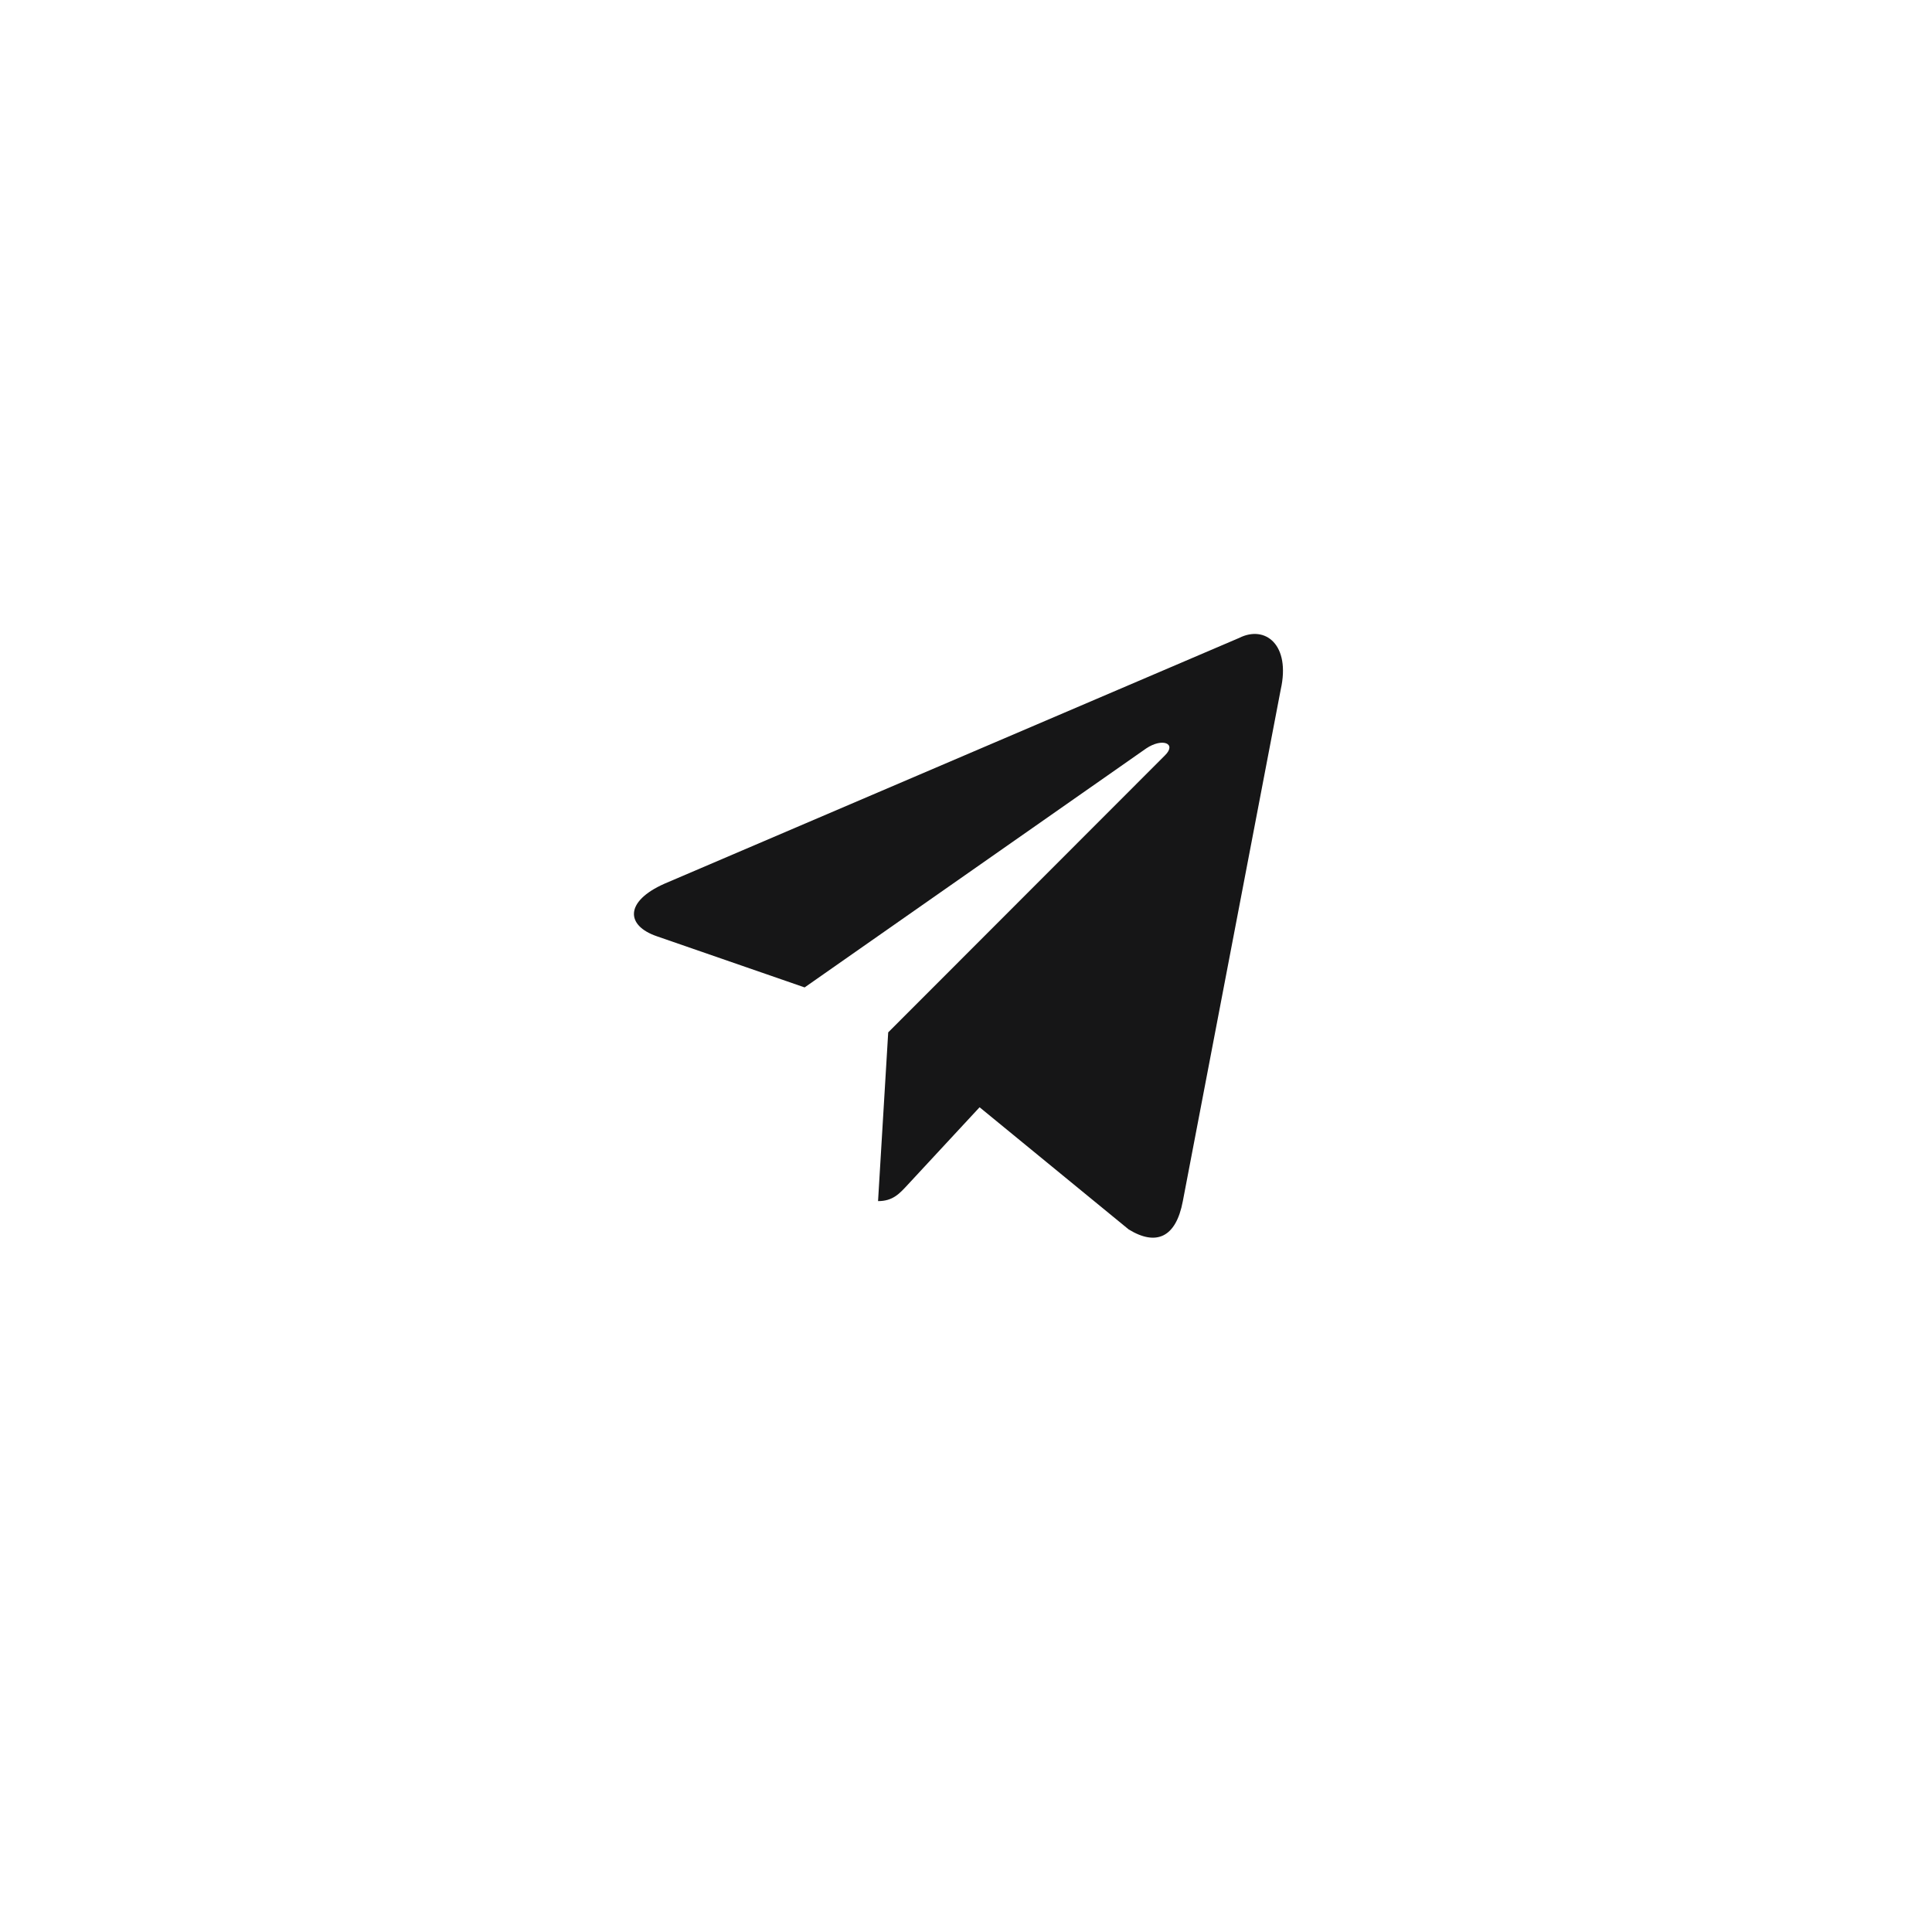 <svg width="128" height="128" viewBox="0 0 128 128" fill="none" xmlns="http://www.w3.org/2000/svg">
<path d="M14 60C14 32.386 36.386 10 64 10C91.614 10 114 32.386 114 60C114 87.614 91.614 110 64 110C36.386 110 14 87.614 14 60Z" fill="white"/>
<path fill-rule="evenodd" clip-rule="evenodd" d="M61.611 38.139C62.075 38.138 62.575 38.139 63.114 38.139L64.003 38.139C71.123 38.139 71.967 38.164 74.778 38.292C77.378 38.411 78.79 38.846 79.73 39.211C80.974 39.694 81.861 40.272 82.794 41.205C83.727 42.139 84.305 43.027 84.79 44.272C85.155 45.211 85.59 46.622 85.708 49.222C85.836 52.033 85.864 52.877 85.864 59.994C85.864 67.111 85.836 67.955 85.708 70.767C85.589 73.367 85.155 74.778 84.79 75.717C84.306 76.961 83.727 77.847 82.794 78.78C81.861 79.713 80.975 80.291 79.73 80.774C78.791 81.141 77.378 81.574 74.778 81.693C71.967 81.821 71.123 81.849 64.003 81.849C56.882 81.849 56.038 81.821 53.227 81.693C50.627 81.573 49.216 81.139 48.275 80.774C47.031 80.29 46.142 79.713 45.209 78.779C44.275 77.846 43.697 76.959 43.213 75.714C42.848 74.775 42.413 73.364 42.295 70.764C42.167 67.953 42.141 67.109 42.141 59.988C42.141 52.866 42.167 52.026 42.295 49.215C42.414 46.615 42.848 45.204 43.213 44.264C43.696 43.02 44.275 42.131 45.209 41.197C46.142 40.264 47.031 39.686 48.275 39.202C49.215 38.835 50.627 38.402 53.227 38.282C55.687 38.171 56.64 38.138 61.611 38.132V38.139ZM78.237 42.567C76.47 42.567 75.037 43.998 75.037 45.766C75.037 47.532 76.47 48.966 78.237 48.966C80.004 48.966 81.437 47.532 81.437 45.766C81.437 43.999 80.004 42.566 78.237 42.566V42.567ZM50.309 60C50.309 52.438 56.44 46.306 64.003 46.306H64.003C71.566 46.306 77.696 52.438 77.696 60C77.696 67.563 71.566 73.692 64.003 73.692C56.44 73.692 50.309 67.563 50.309 60Z" fill="white"/>
<path d="M64.002 51.111C68.911 51.111 72.891 55.091 72.891 60C72.891 64.909 68.911 68.889 64.002 68.889C59.093 68.889 55.113 64.909 55.113 60C55.113 55.091 59.093 51.111 64.002 51.111Z" fill="white"/>
<g opacity="0.1" filter="url(#filter0_d_4642_49)">
<circle cx="64" cy="60" r="59.5" stroke="white" shape-rendering="crispEdges"/>
</g>
<path d="M58.846 68.398L58.173 79.577C59.162 79.577 59.599 79.076 60.15 78.481L64.9 73.359L74.781 81.455C76.6 82.568 77.912 81.992 78.365 79.583L84.852 45.681C85.516 42.728 83.837 41.389 82.097 42.265L44.008 58.554C41.408 59.71 41.423 61.319 43.534 62.036L53.308 65.419L75.938 49.586C77.006 48.867 77.986 49.254 77.181 50.046L58.846 68.397L58.846 68.398Z" fill="#161617"/>
<defs>
<filter id="filter0_d_4642_49" x="0" y="0" width="128" height="128" filterUnits="userSpaceOnUse" color-interpolation-filters="sRGB">
<feFlood flood-opacity="0" result="BackgroundImageFix"/>
<feColorMatrix in="SourceAlpha" type="matrix" values="0 0 0 0 0 0 0 0 0 0 0 0 0 0 0 0 0 0 127 0" result="hardAlpha"/>
<feOffset dy="4"/>
<feGaussianBlur stdDeviation="2"/>
<feComposite in2="hardAlpha" operator="out"/>
<feColorMatrix type="matrix" values="0 0 0 0 0 0 0 0 0 0 0 0 0 0 0 0 0 0 0.25 0"/>
<feBlend mode="normal" in2="BackgroundImageFix" result="effect1_dropShadow_4642_49"/>
<feBlend mode="normal" in="SourceGraphic" in2="effect1_dropShadow_4642_49" result="shape"/>
</filter>
</defs>
</svg>
